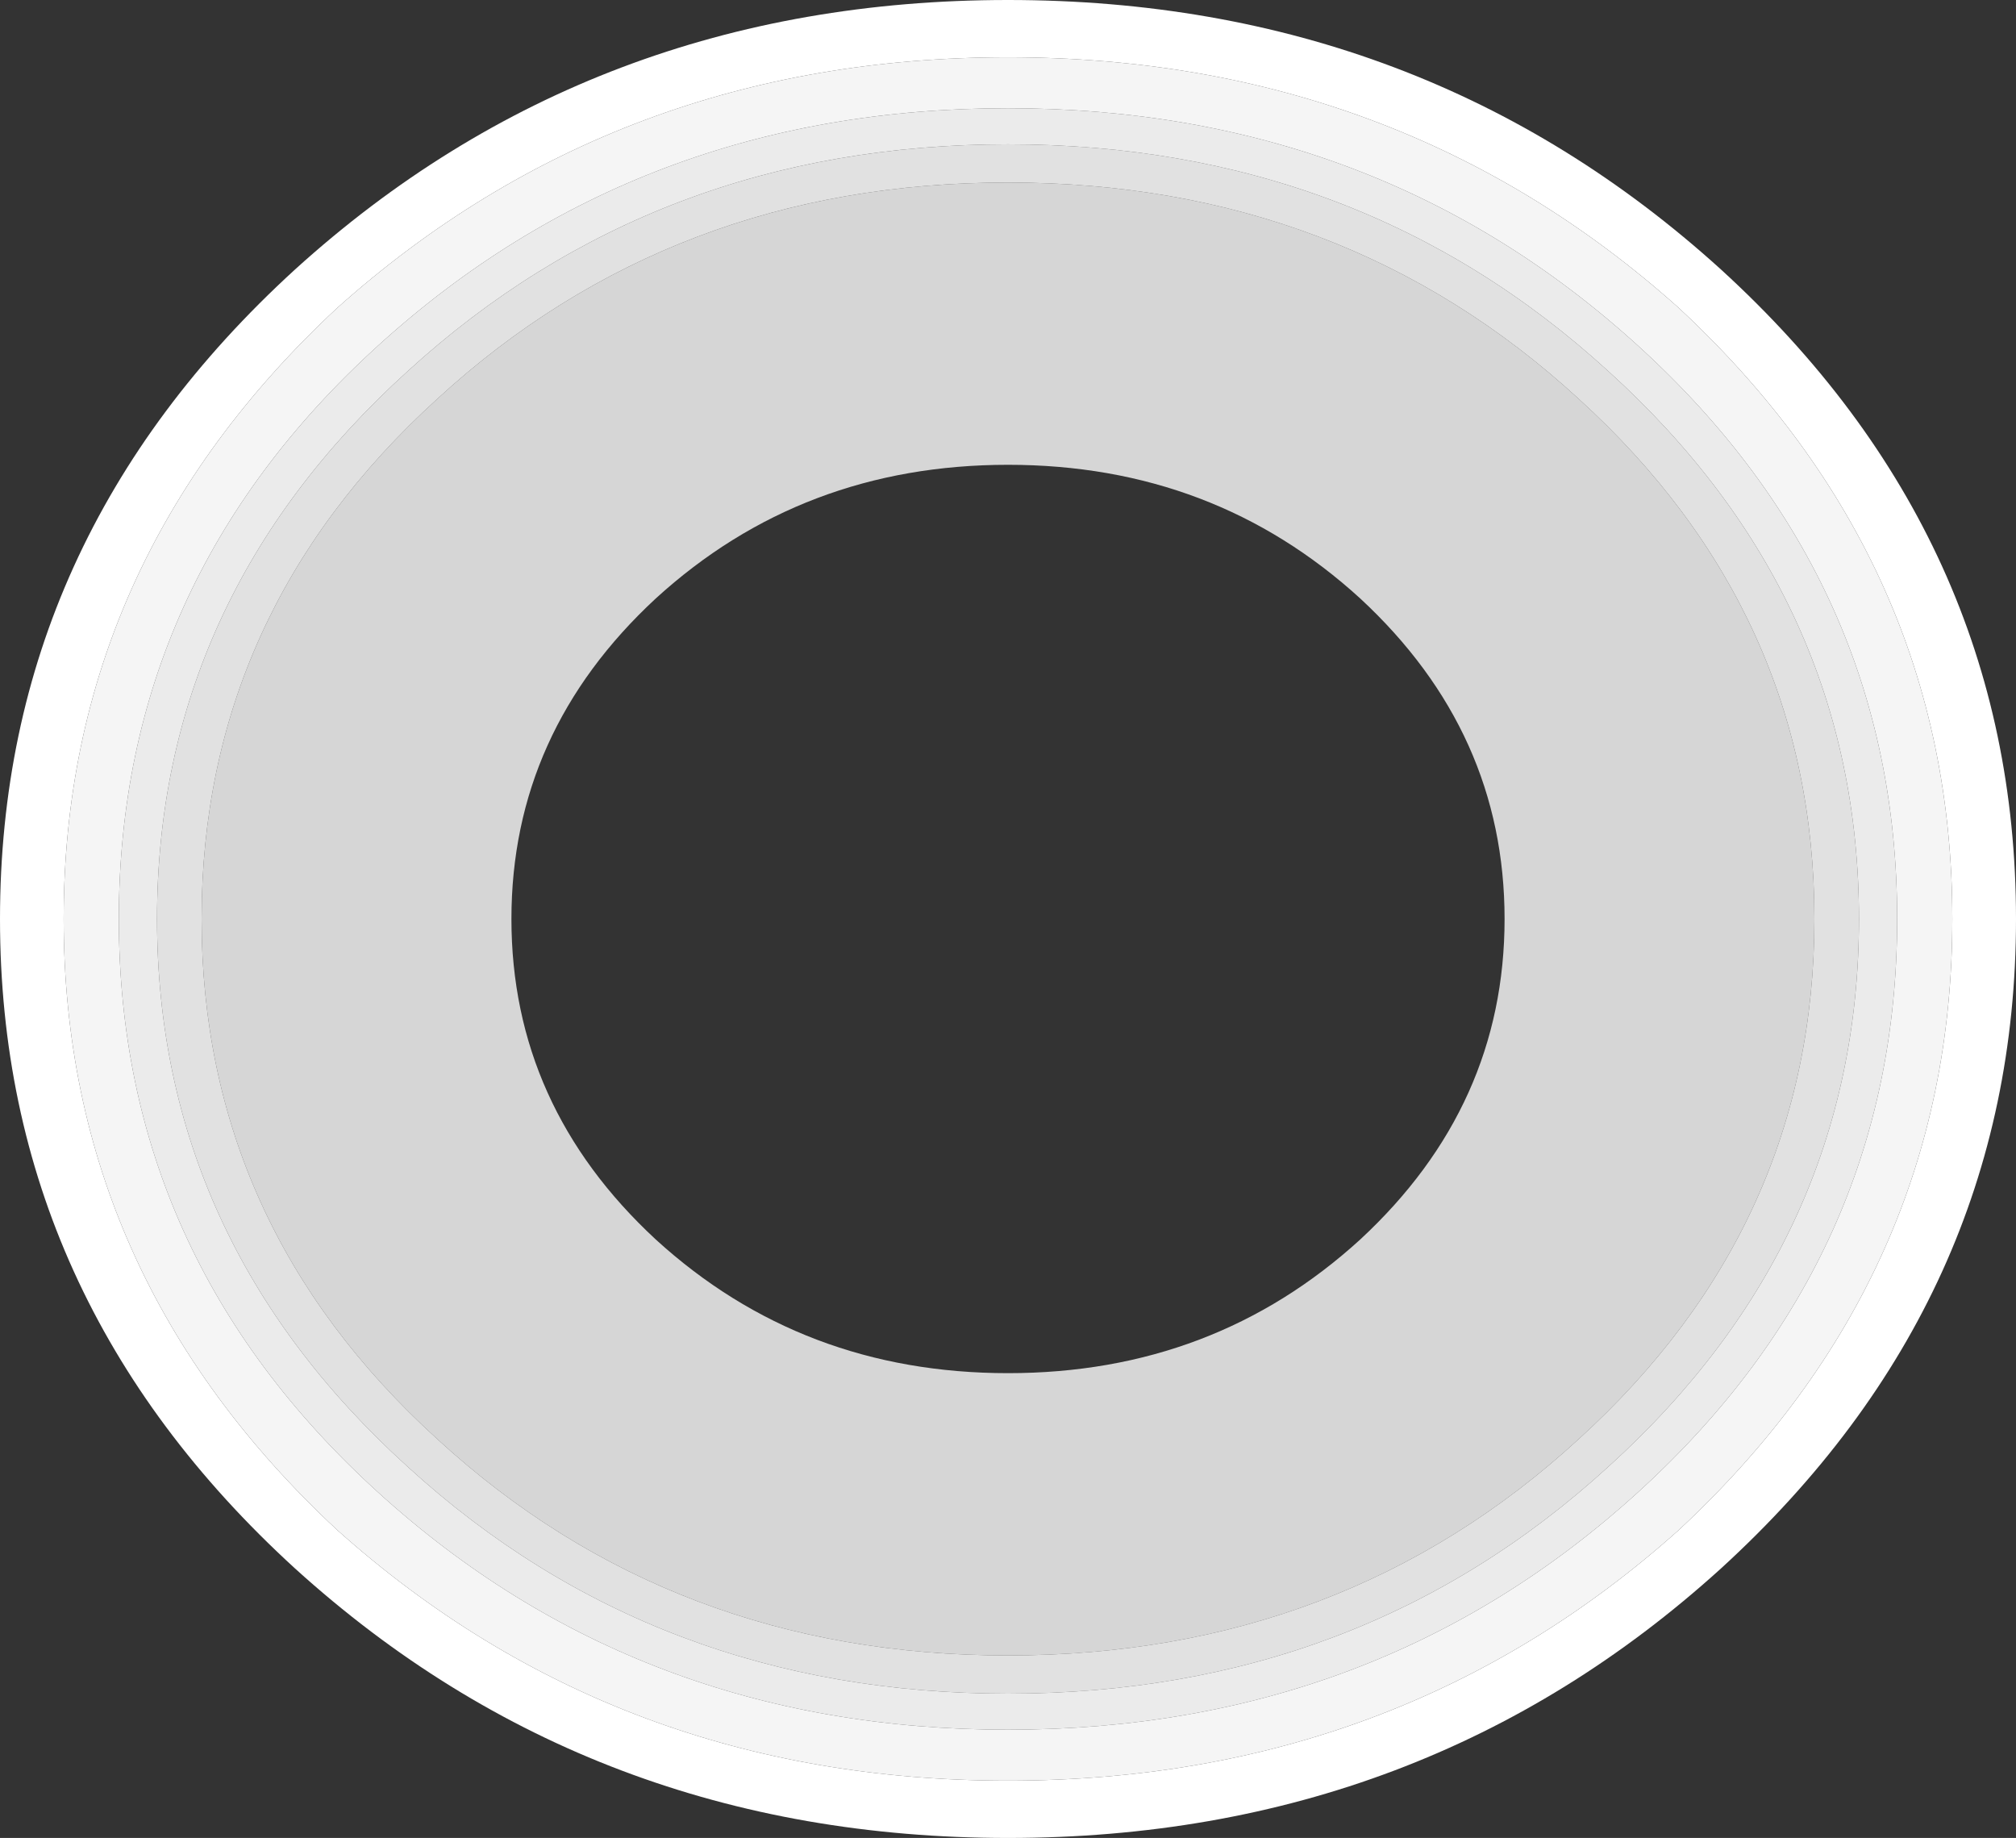 <?xml version="1.0" encoding="UTF-8" standalone="no"?>
<svg xmlns:ffdec="https://www.free-decompiler.com/flash" xmlns:xlink="http://www.w3.org/1999/xlink" ffdec:objectType="shape" height="43.3px" width="47.5px" xmlns="http://www.w3.org/2000/svg">
  <rect width="100%" height="100%" fill="#333333" stroke="none"/>
  <g transform="matrix(1.0, 0.0, 0.0, 1.0, 23.75, 21.65)">
    <path d="M16.8 -15.3 Q23.75 -8.95 23.75 0.0 23.75 8.95 16.8 15.3 9.8 21.65 0.0 21.65 -9.8 21.65 -16.8 15.3 -23.75 8.95 -23.75 0.0 -23.75 -8.95 -16.8 -15.3 -9.8 -21.65 0.0 -21.65 9.8 -21.65 16.8 -15.3 M15.8 -14.4 Q9.2 -20.3 0.0 -20.3 -9.2 -20.3 -15.8 -14.4 -22.25 -8.4 -22.25 0.0 -22.25 8.4 -15.8 14.4 -9.2 20.3 0.0 20.3 9.2 20.3 15.8 14.4 22.25 8.4 22.25 0.0 22.25 -8.4 15.8 -14.4" fill="#ffffff" fill-rule="evenodd" stroke="none"/>
    <path d="M8.3 -7.55 Q4.85 -10.7 0.0 -10.7 -4.85 -10.7 -8.3 -7.55 -11.7 -4.4 -11.7 0.0 -11.7 4.4 -8.3 7.55 -4.85 10.7 0.0 10.7 4.85 10.7 8.3 7.55 11.7 4.4 11.7 0.0 11.7 -4.4 8.3 -7.55 M13.45 -12.25 Q19.0 -7.2 19.0 0.0 19.0 7.2 13.45 12.25 7.9 17.35 0.0 17.35 -7.9 17.35 -13.45 12.25 -19.0 7.2 -19.0 0.0 -19.0 -7.2 -13.45 -12.25 -7.9 -17.35 0.0 -17.35 7.9 -17.35 13.45 -12.25" fill="#ffffff" fill-opacity="0.8" fill-rule="evenodd" stroke="none"/>
    <path d="M14.15 -12.9 Q20.05 -7.55 20.05 0.0 20.05 7.55 14.15 12.9 8.3 18.25 0.0 18.25 -8.3 18.25 -14.15 12.9 -20.05 7.55 -20.05 0.0 -20.05 -7.55 -14.15 -12.9 -8.3 -18.25 0.0 -18.25 8.3 -18.25 14.15 -12.9 M13.45 -12.25 Q7.9 -17.35 0.0 -17.35 -7.9 -17.35 -13.45 -12.25 -19.0 -7.2 -19.0 0.0 -19.0 7.2 -13.45 12.25 -7.9 17.35 0.0 17.35 7.9 17.35 13.45 12.25 19.0 7.2 19.0 0.0 19.0 -7.2 13.45 -12.25" fill="#ffffff" fill-opacity="0.851" fill-rule="evenodd" stroke="none"/>
    <path d="M15.8 -14.4 Q22.25 -8.4 22.25 0.0 22.25 8.4 15.8 14.4 9.2 20.3 0.0 20.3 -9.2 20.3 -15.8 14.4 -22.25 8.4 -22.25 0.0 -22.25 -8.4 -15.8 -14.4 -9.2 -20.3 0.0 -20.3 9.2 -20.3 15.8 -14.4 M14.85 -13.5 Q8.7 -19.1 0.0 -19.1 -8.7 -19.1 -14.85 -13.5 -20.95 -7.95 -20.95 0.0 -20.95 7.95 -14.85 13.5 -8.7 19.1 0.0 19.1 8.7 19.1 14.85 13.5 20.95 7.95 20.95 0.0 20.95 -7.95 14.85 -13.5" fill="#ffffff" fill-opacity="0.949" fill-rule="evenodd" stroke="none"/>
    <path d="M14.85 -13.5 Q20.95 -7.95 20.95 0.0 20.95 7.95 14.85 13.5 8.7 19.1 0.0 19.1 -8.7 19.1 -14.85 13.5 -20.95 7.95 -20.95 0.0 -20.95 -7.95 -14.85 -13.5 -8.7 -19.1 0.0 -19.1 8.7 -19.1 14.85 -13.5 M14.15 -12.9 Q8.3 -18.25 0.0 -18.25 -8.3 -18.25 -14.15 -12.9 -20.05 -7.55 -20.05 0.0 -20.05 7.55 -14.15 12.9 -8.3 18.25 0.0 18.25 8.3 18.25 14.15 12.9 20.05 7.55 20.05 0.0 20.05 -7.55 14.15 -12.9" fill="#ffffff" fill-opacity="0.902" fill-rule="evenodd" stroke="none"/>
  </g>
</svg>

